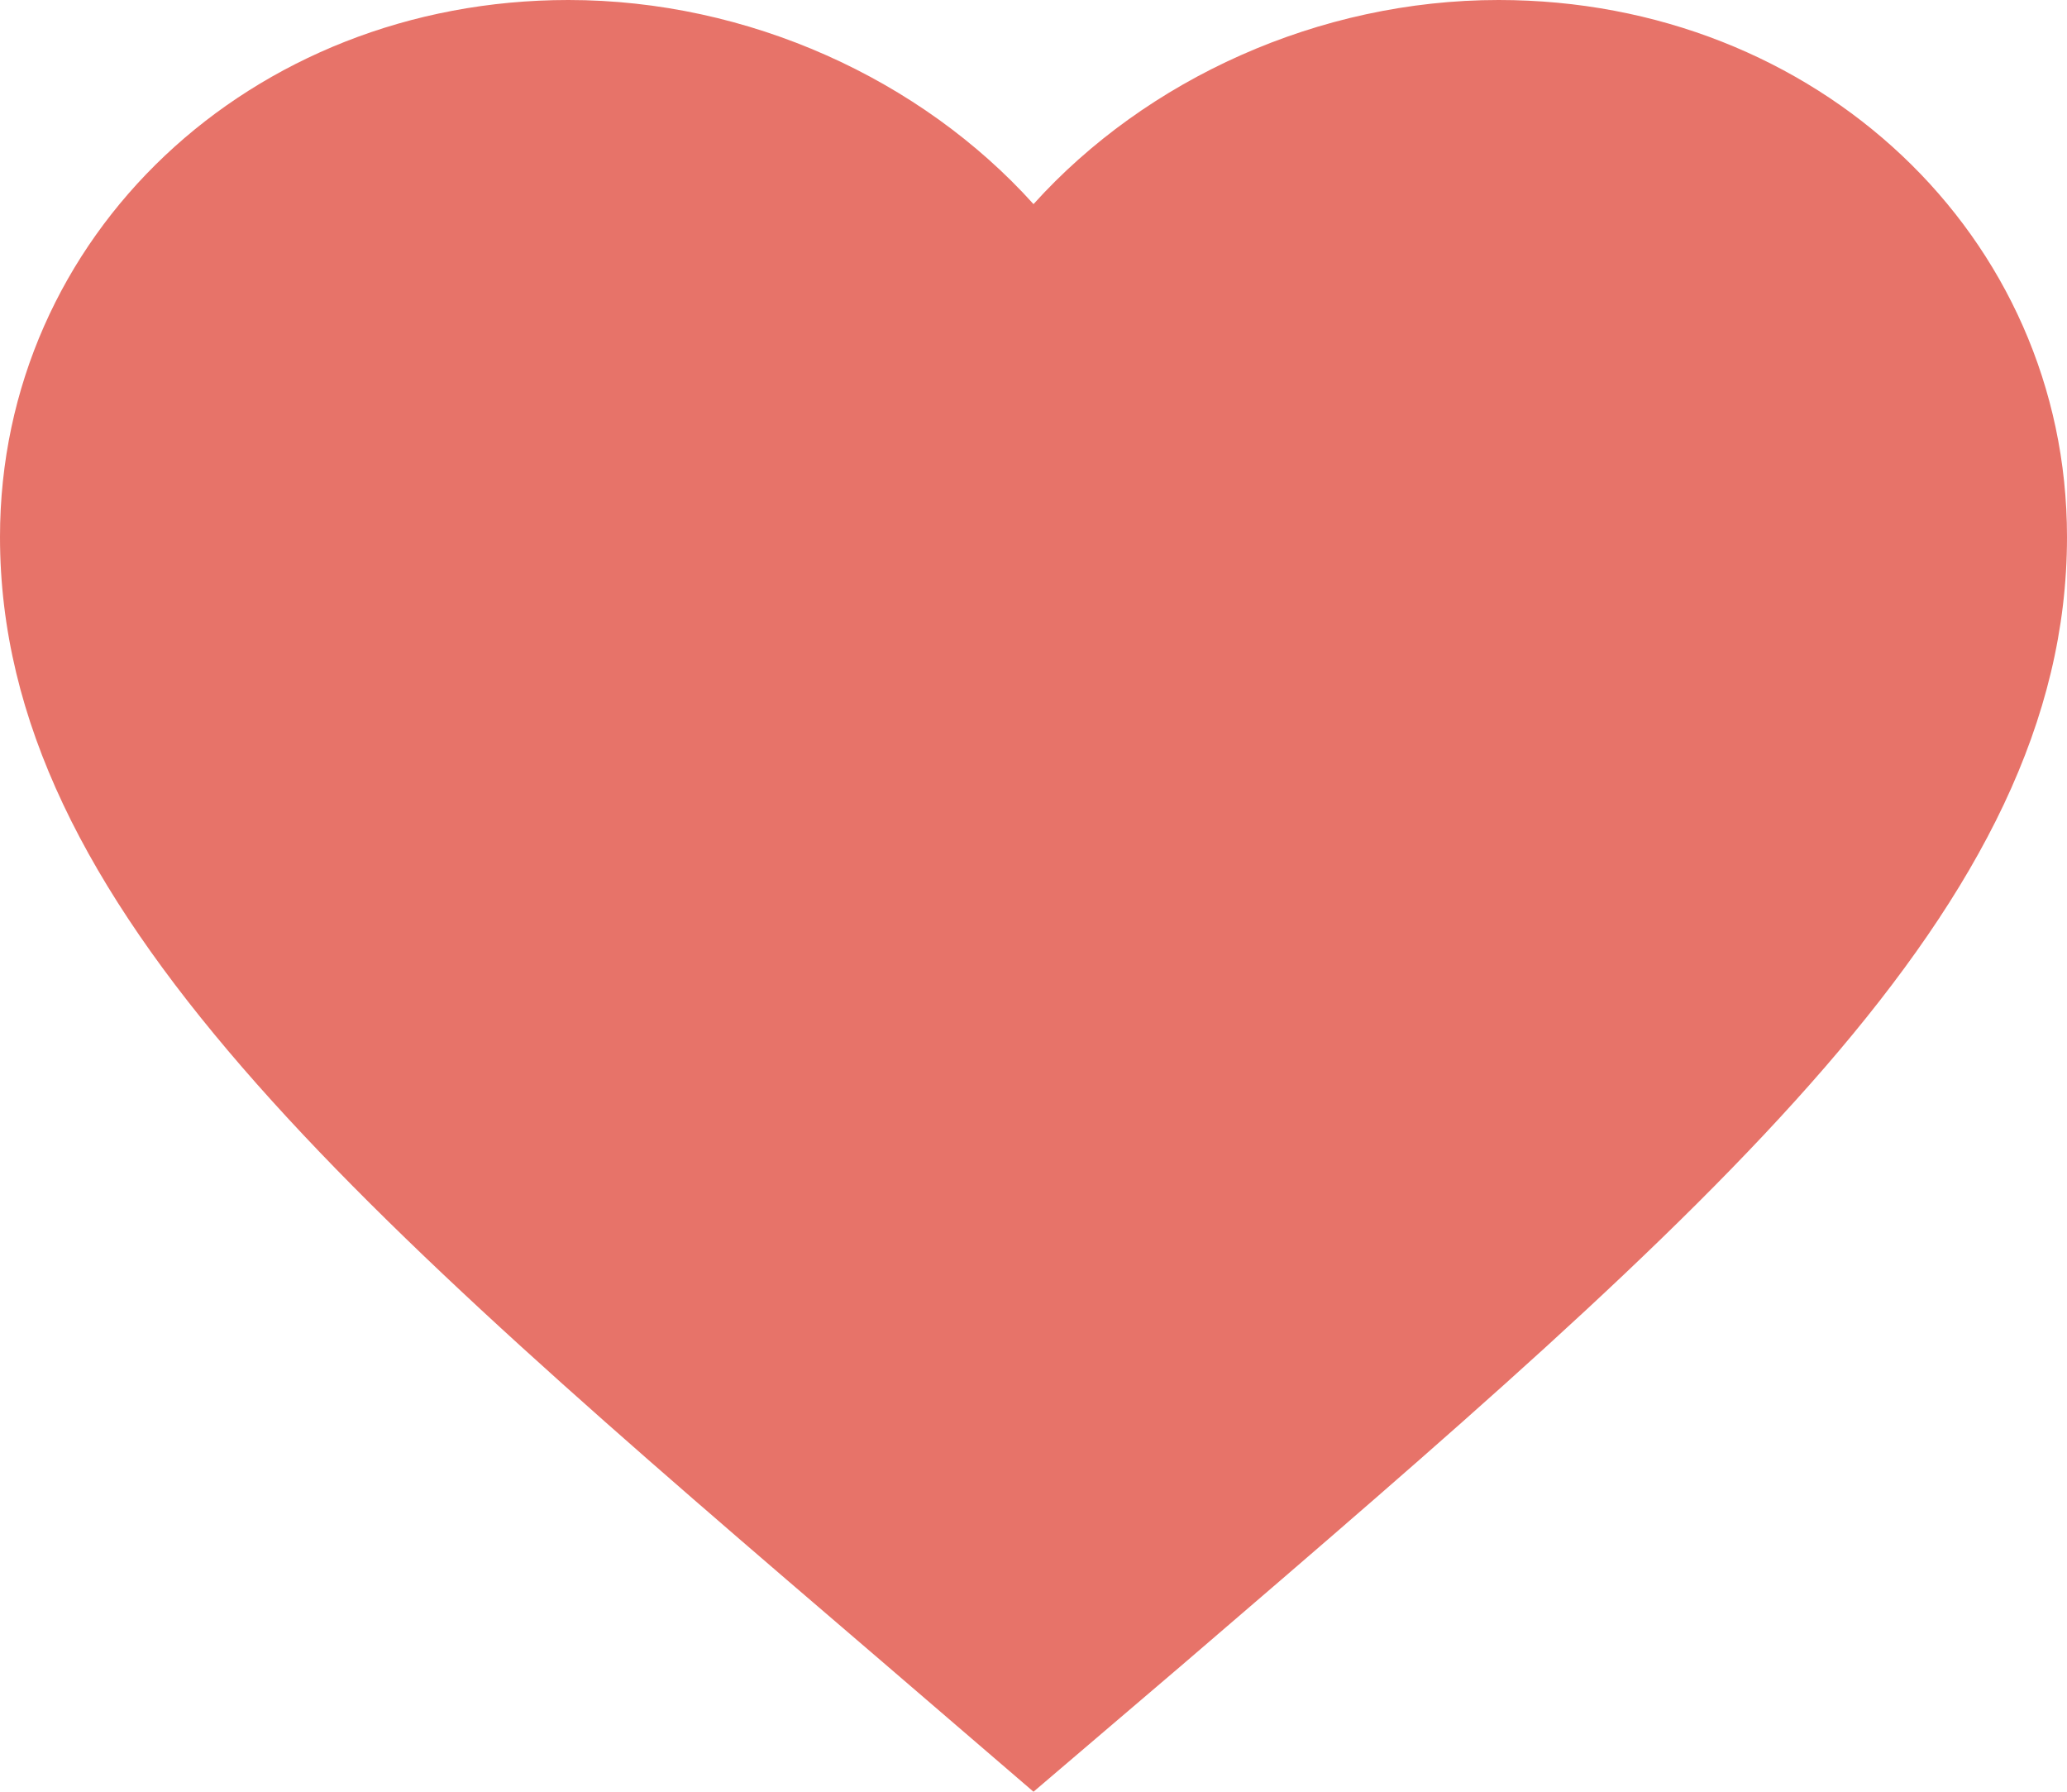 <svg width="15" height="13" viewBox="0 0 15 13" fill="none" xmlns="http://www.w3.org/2000/svg">
<path d="M7.5 13L6.412 12.065C2.55 8.756 0 6.574 0 3.896C0 1.714 1.815 0 4.125 0C5.43 0 6.683 0.574 7.5 1.481C8.318 0.574 9.57 0 10.875 0C13.185 0 15 1.714 15 3.896C15 6.574 12.45 8.756 8.588 12.072L7.5 13Z" fill="#E77369"/>
</svg>
